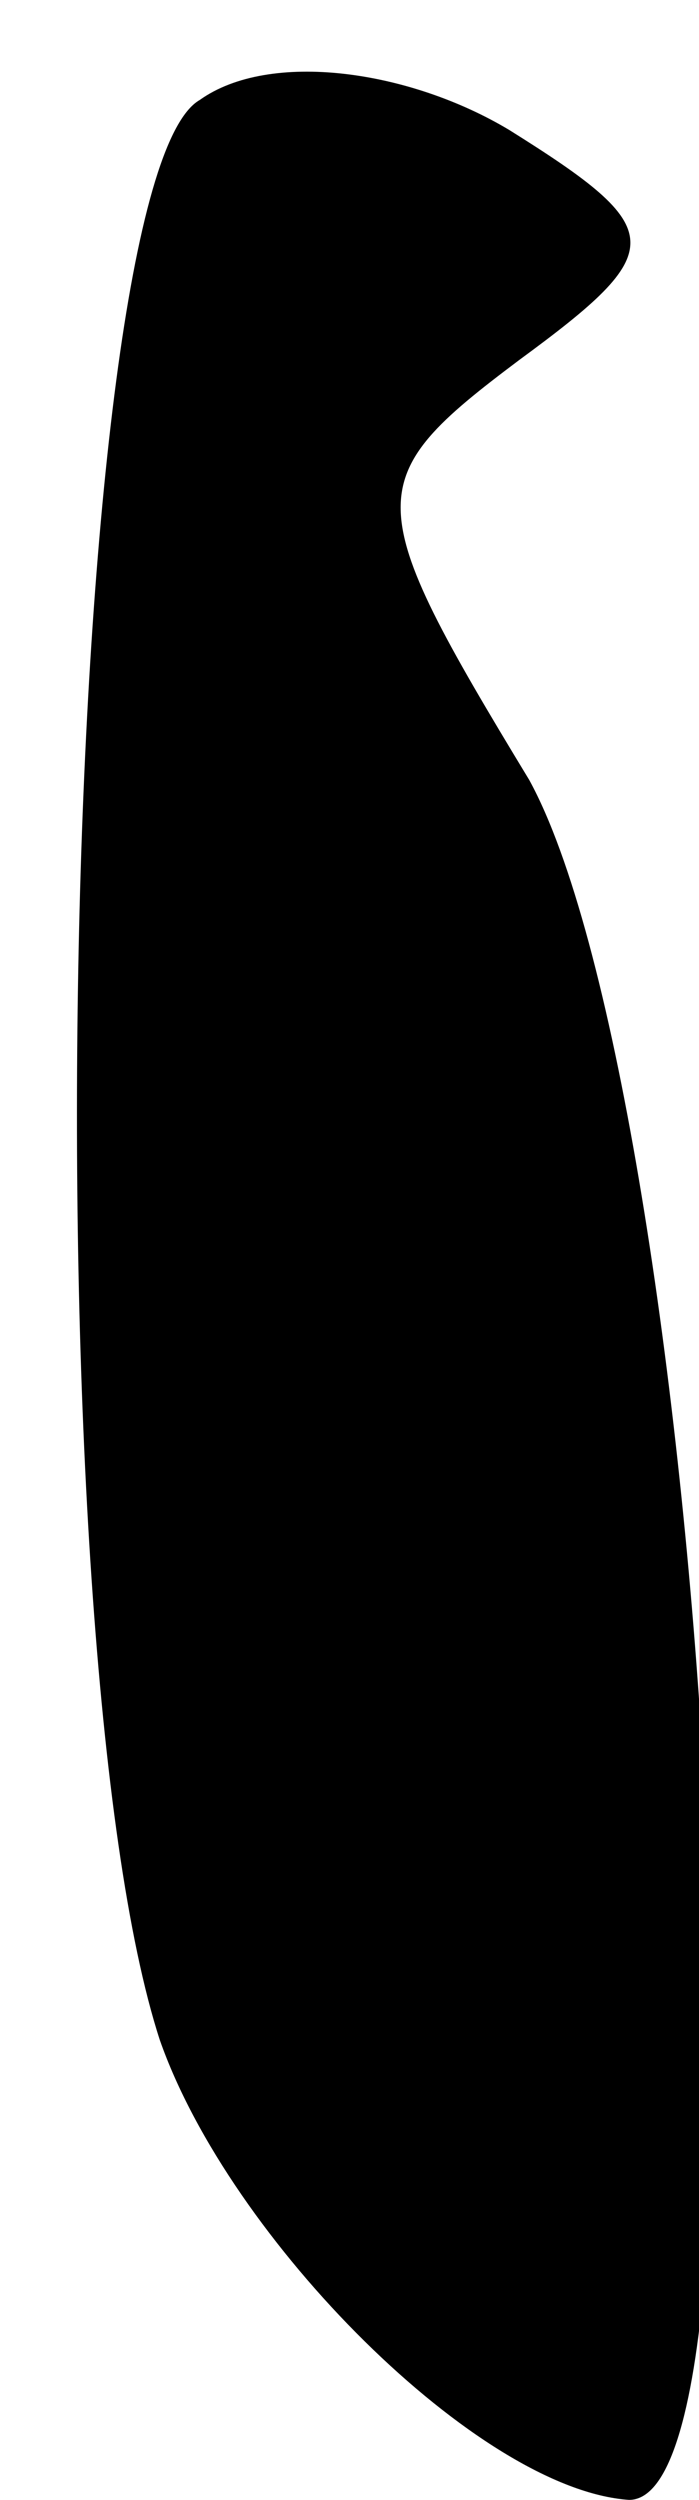 <?xml version="1.0" standalone="no"?>
<!DOCTYPE svg PUBLIC "-//W3C//DTD SVG 20010904//EN"
 "http://www.w3.org/TR/2001/REC-SVG-20010904/DTD/svg10.dtd">
<svg version="1.0" xmlns="http://www.w3.org/2000/svg"
 width="7pt" height="25pt" viewBox="0 0 7 25"
 preserveAspectRatio="xMidYMid meet">
<g transform="translate(0,25) scale(0.1,-0.1)"
fill="#000000" stroke="none">
<path fill="#000000" stroke="none" d="M20 240 c-14 -8 -17 -154 -4 -194 7
-20 32 -45 47 -46 16 0 7 141 -10 172 -17 28 -17 30 -1 42 15 11 15 13 -1 23
-10 6 -24 8 -31 3z"/>
</g>
</svg>
